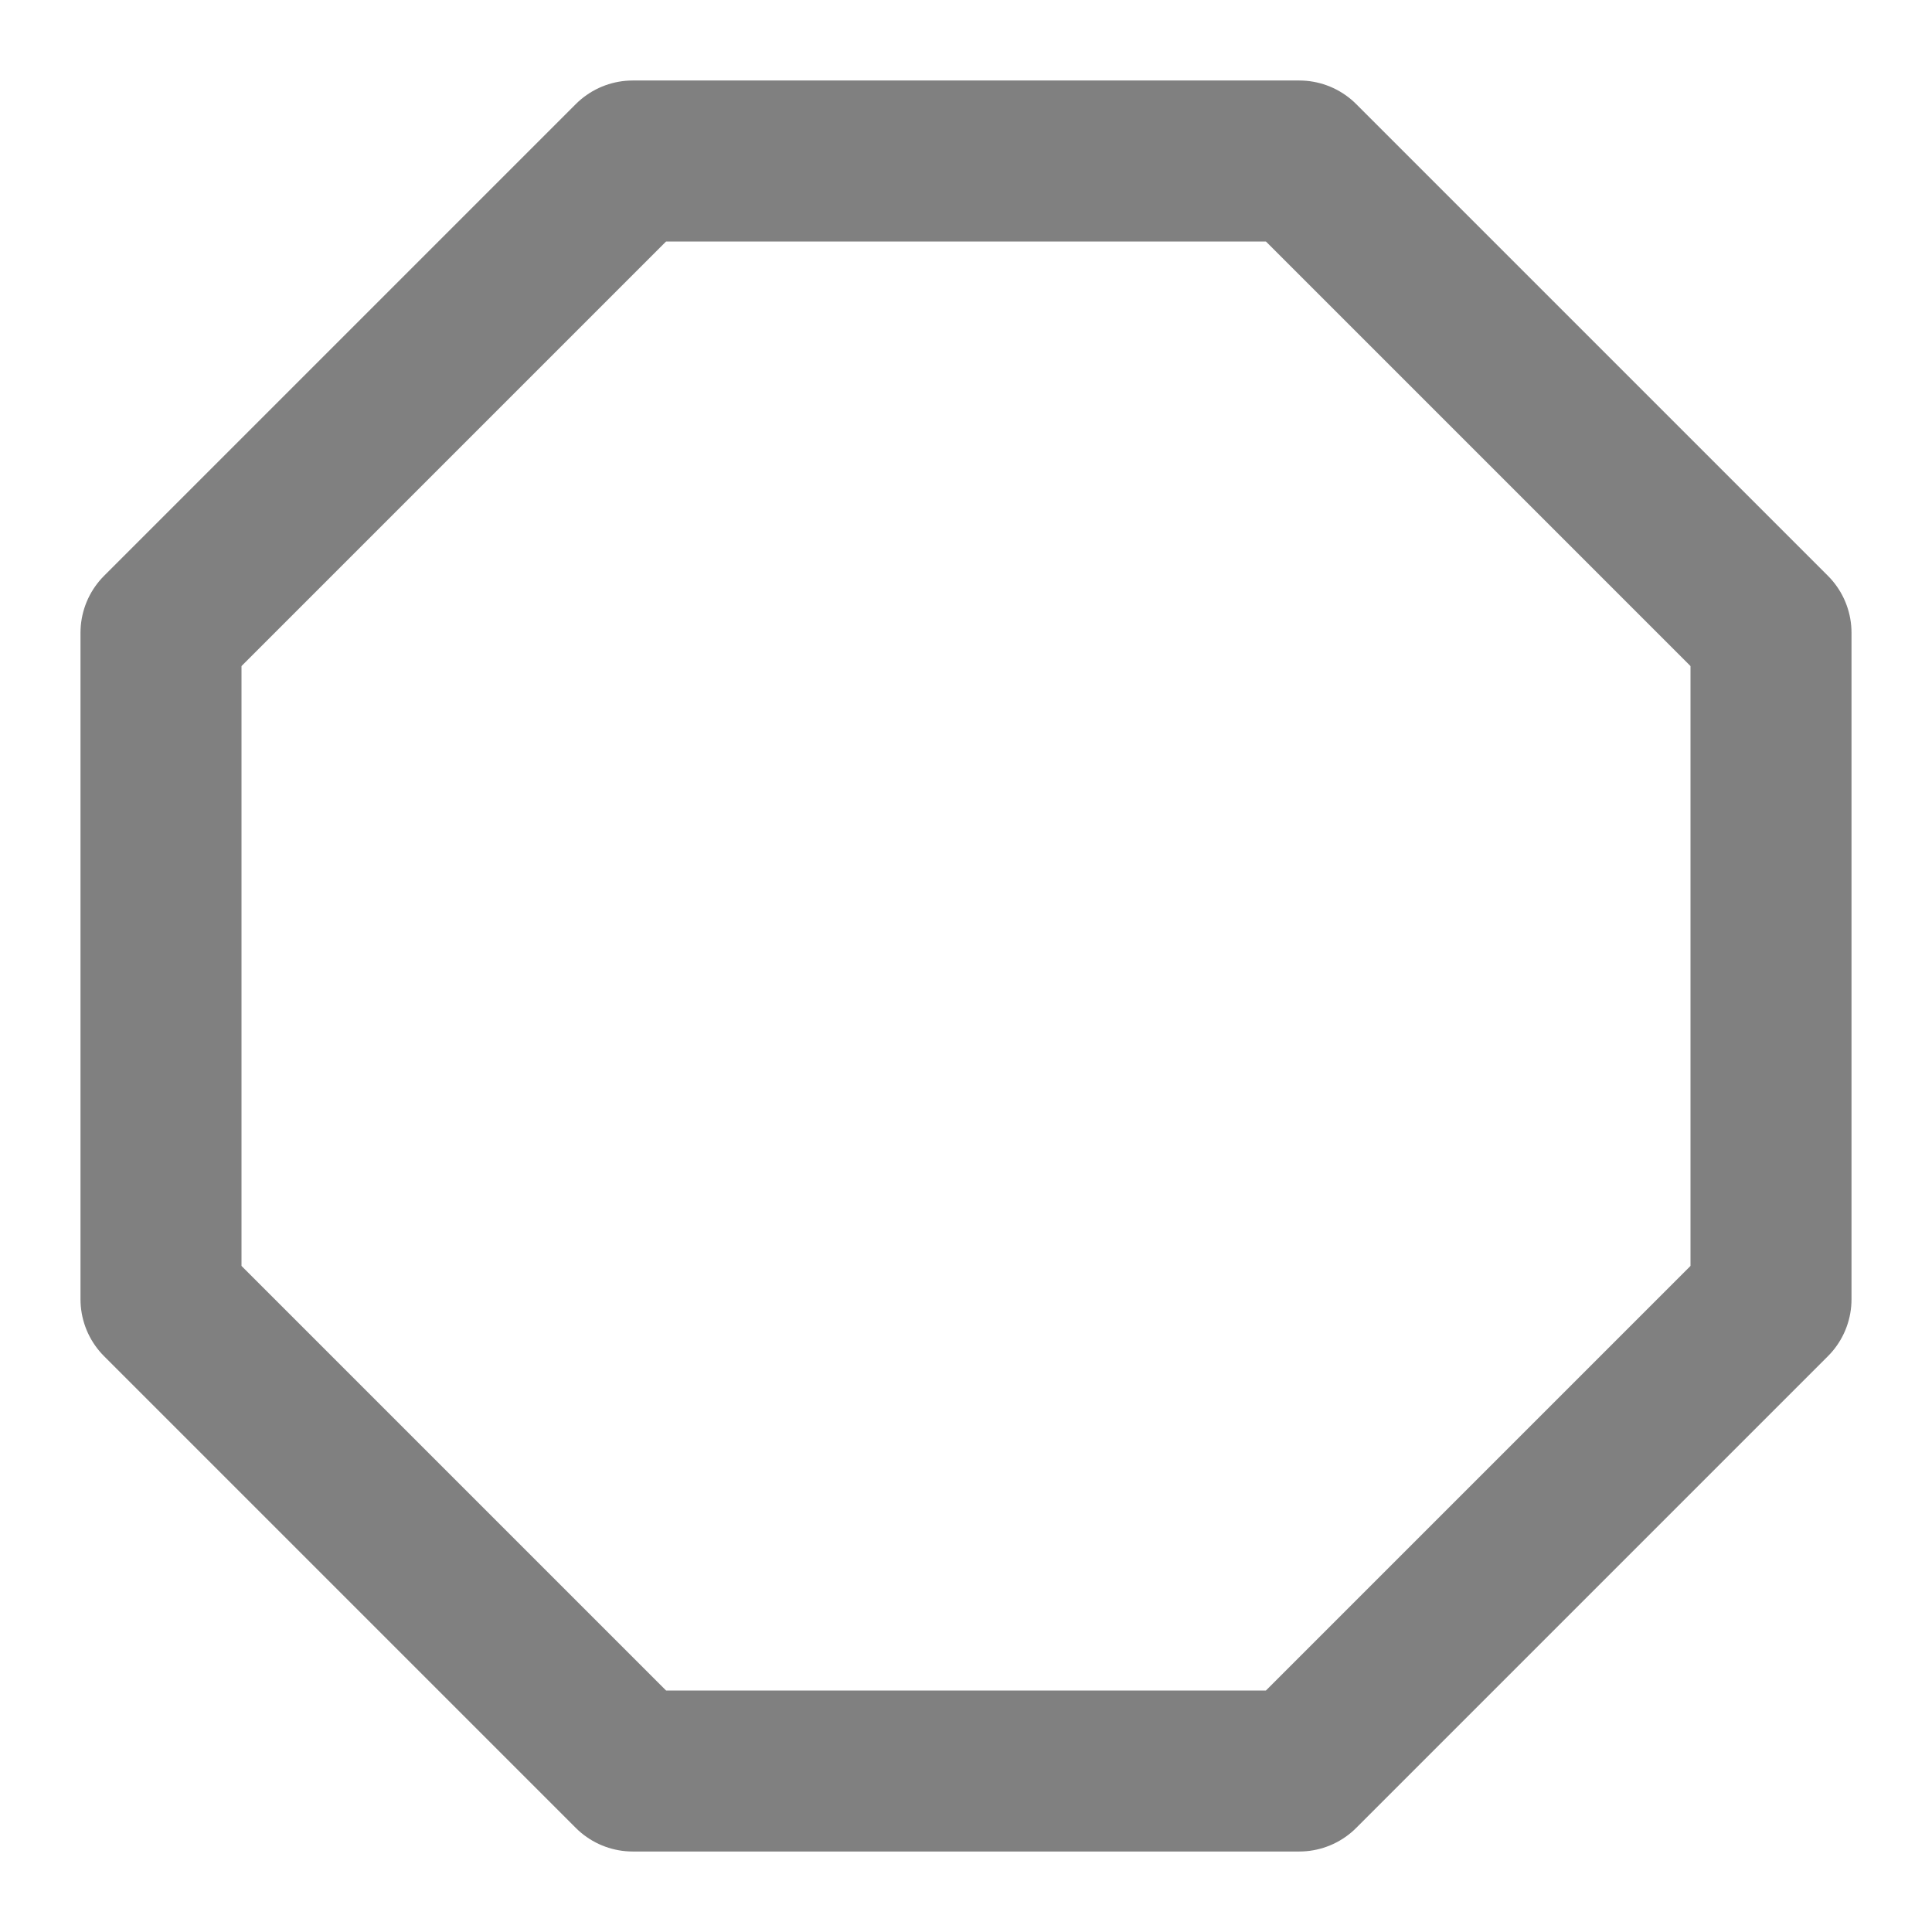 <svg xmlns="http://www.w3.org/2000/svg" width="12" height="12" viewBox="0 0 24 24" fill="none" stroke="gray" stroke-width="2" stroke-linecap="round" stroke-linejoin="round" class="feather feather-octagon"><polygon points="7.86 2 16.14 2 22 7.86 22 16.14 16.14 22 7.86 22 2 16.14 2 7.86 7.86 2"></polygon></svg>